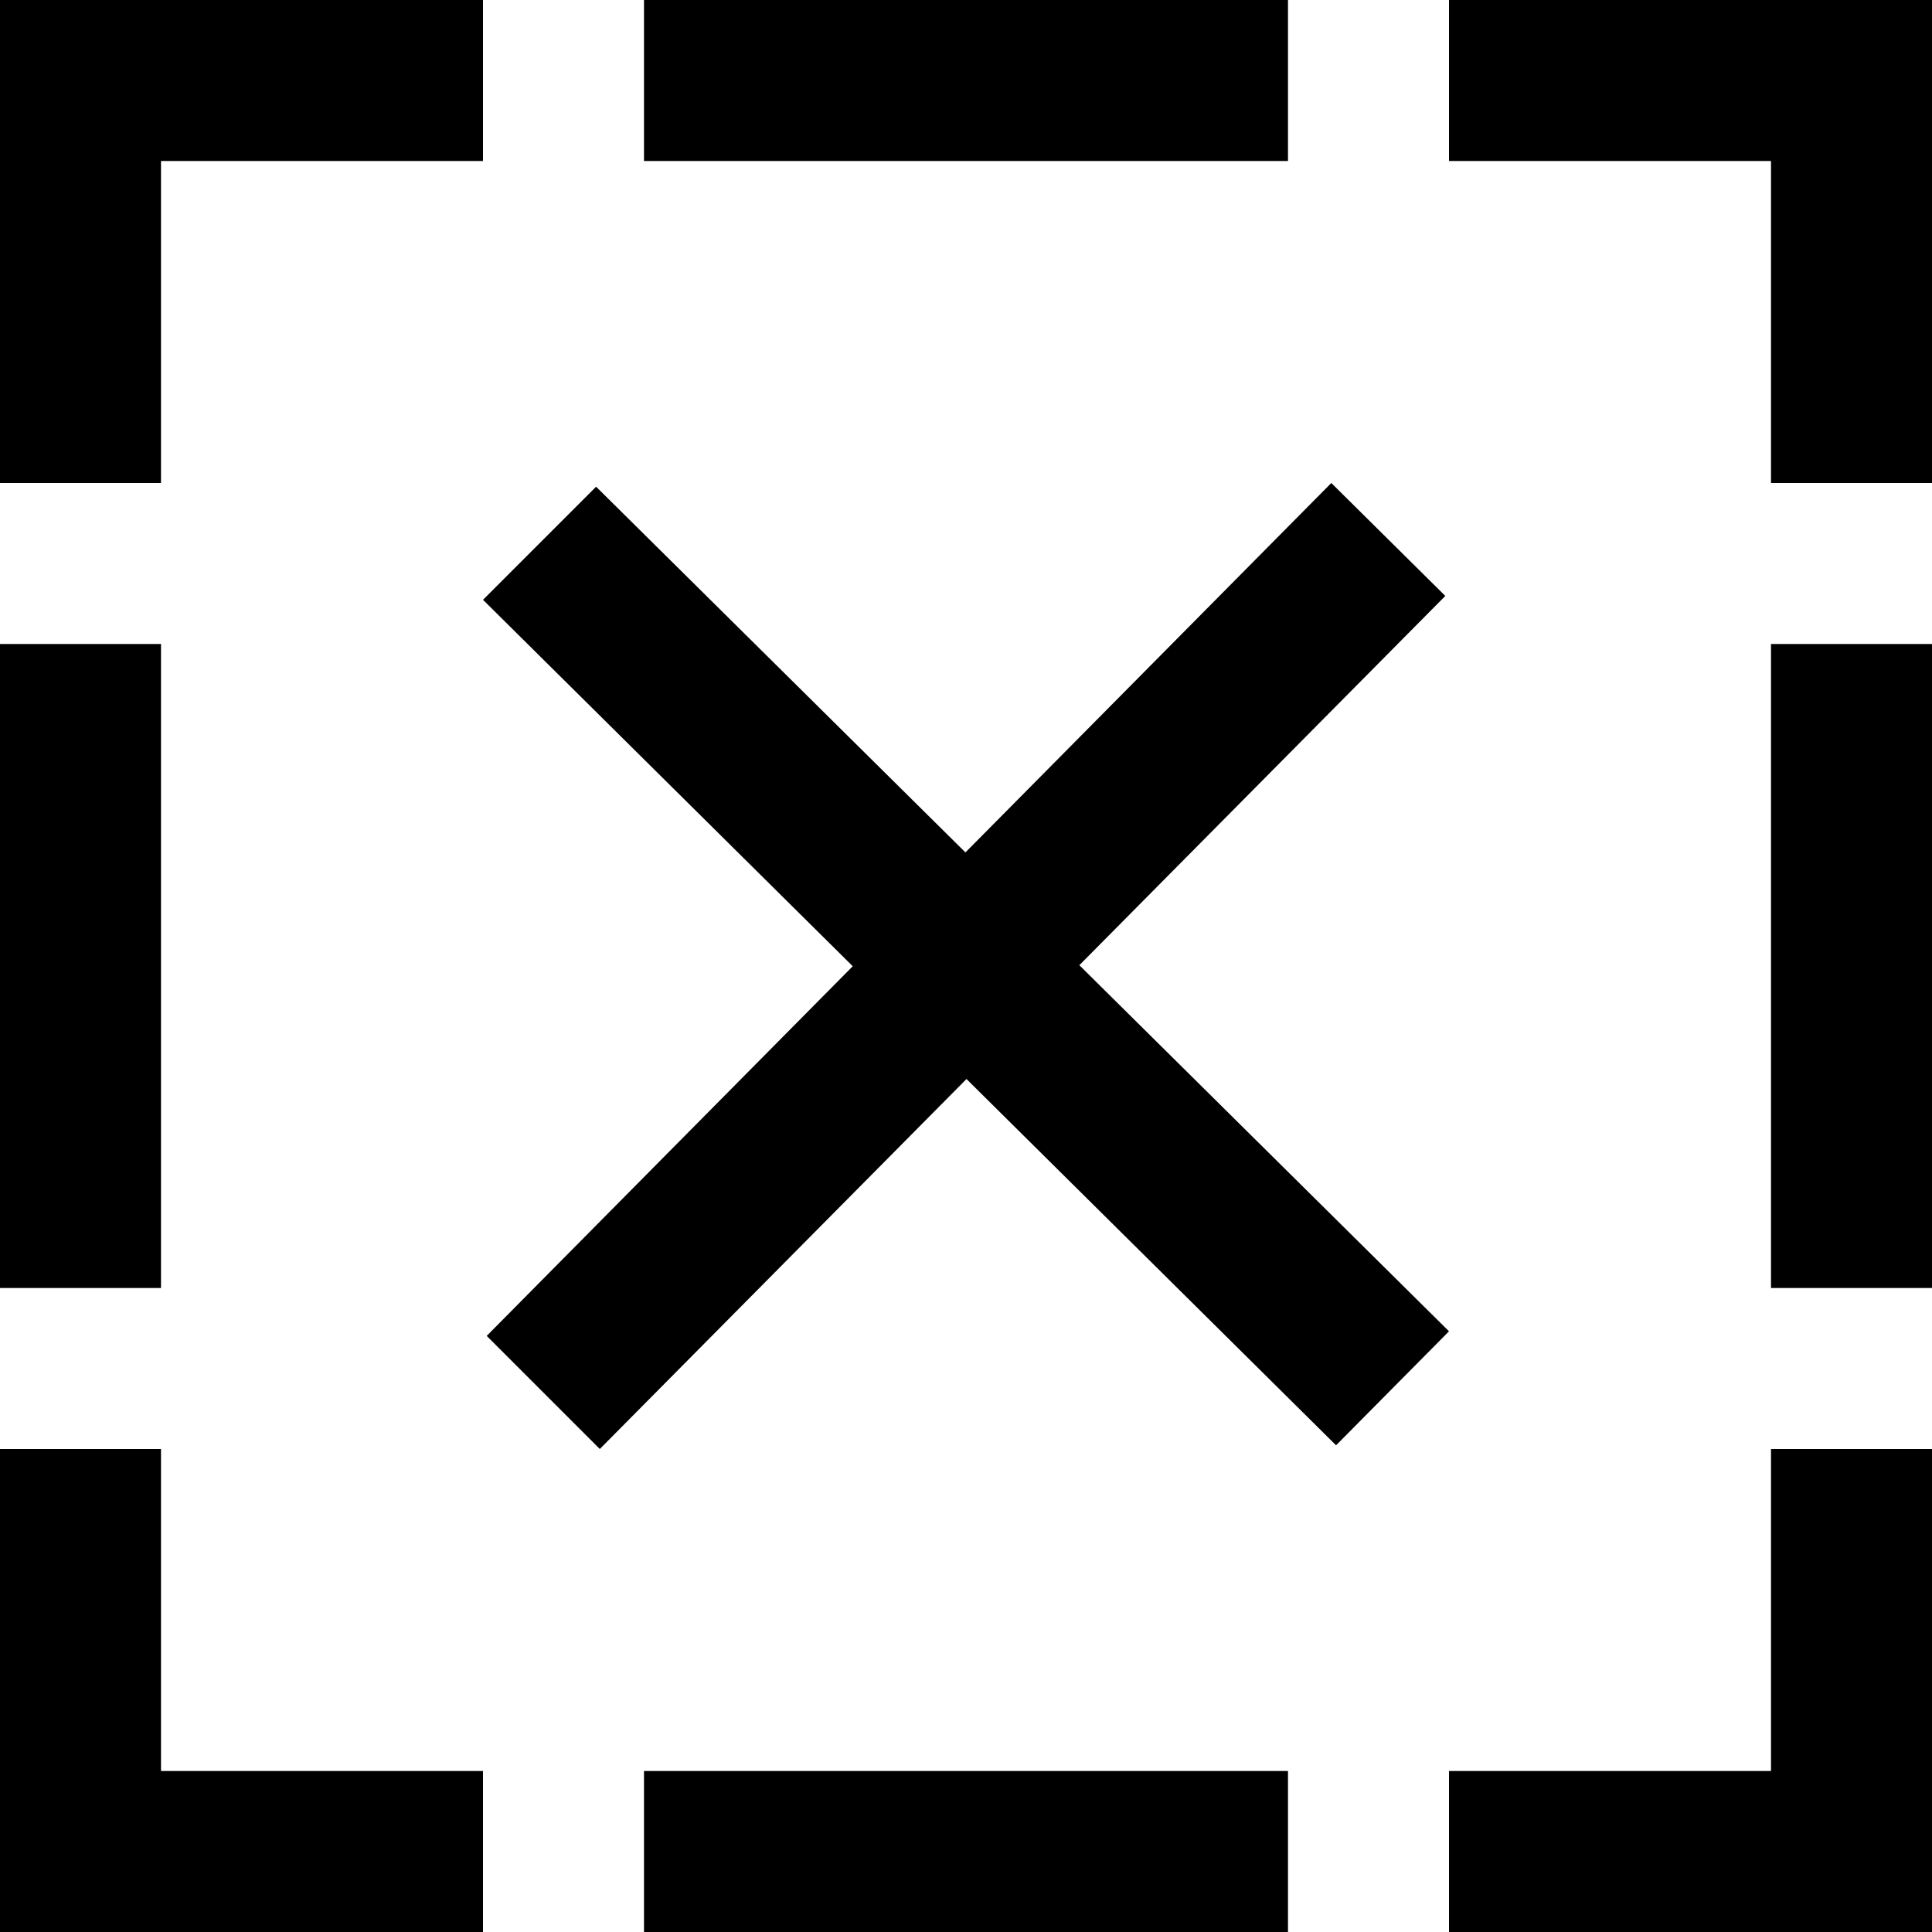 <svg xmlns="http://www.w3.org/2000/svg" width="24" height="24" viewBox="0 0 24 24"><path d="M8 0v2h8v-2h-8zm0 24v-2h8v2h-8zm10-24h6v6h-2v-4h-4v-2zm-18 8h2v8h-2v-8zm0-2v-6h6v2h-4v4h-2zm24 10h-2v-8h2v8zm0 2v6h-6v-2h4v-4h2zm-18 6h-6v-6h2v4h4v2zm12-7.462l-4.592-4.548 4.546-4.587-1.416-1.403-4.545 4.589-4.588-4.543-1.405 1.405 4.593 4.552-4.547 4.592 1.405 1.405 4.555-4.596 4.591 4.55 1.403-1.416z"/></svg>